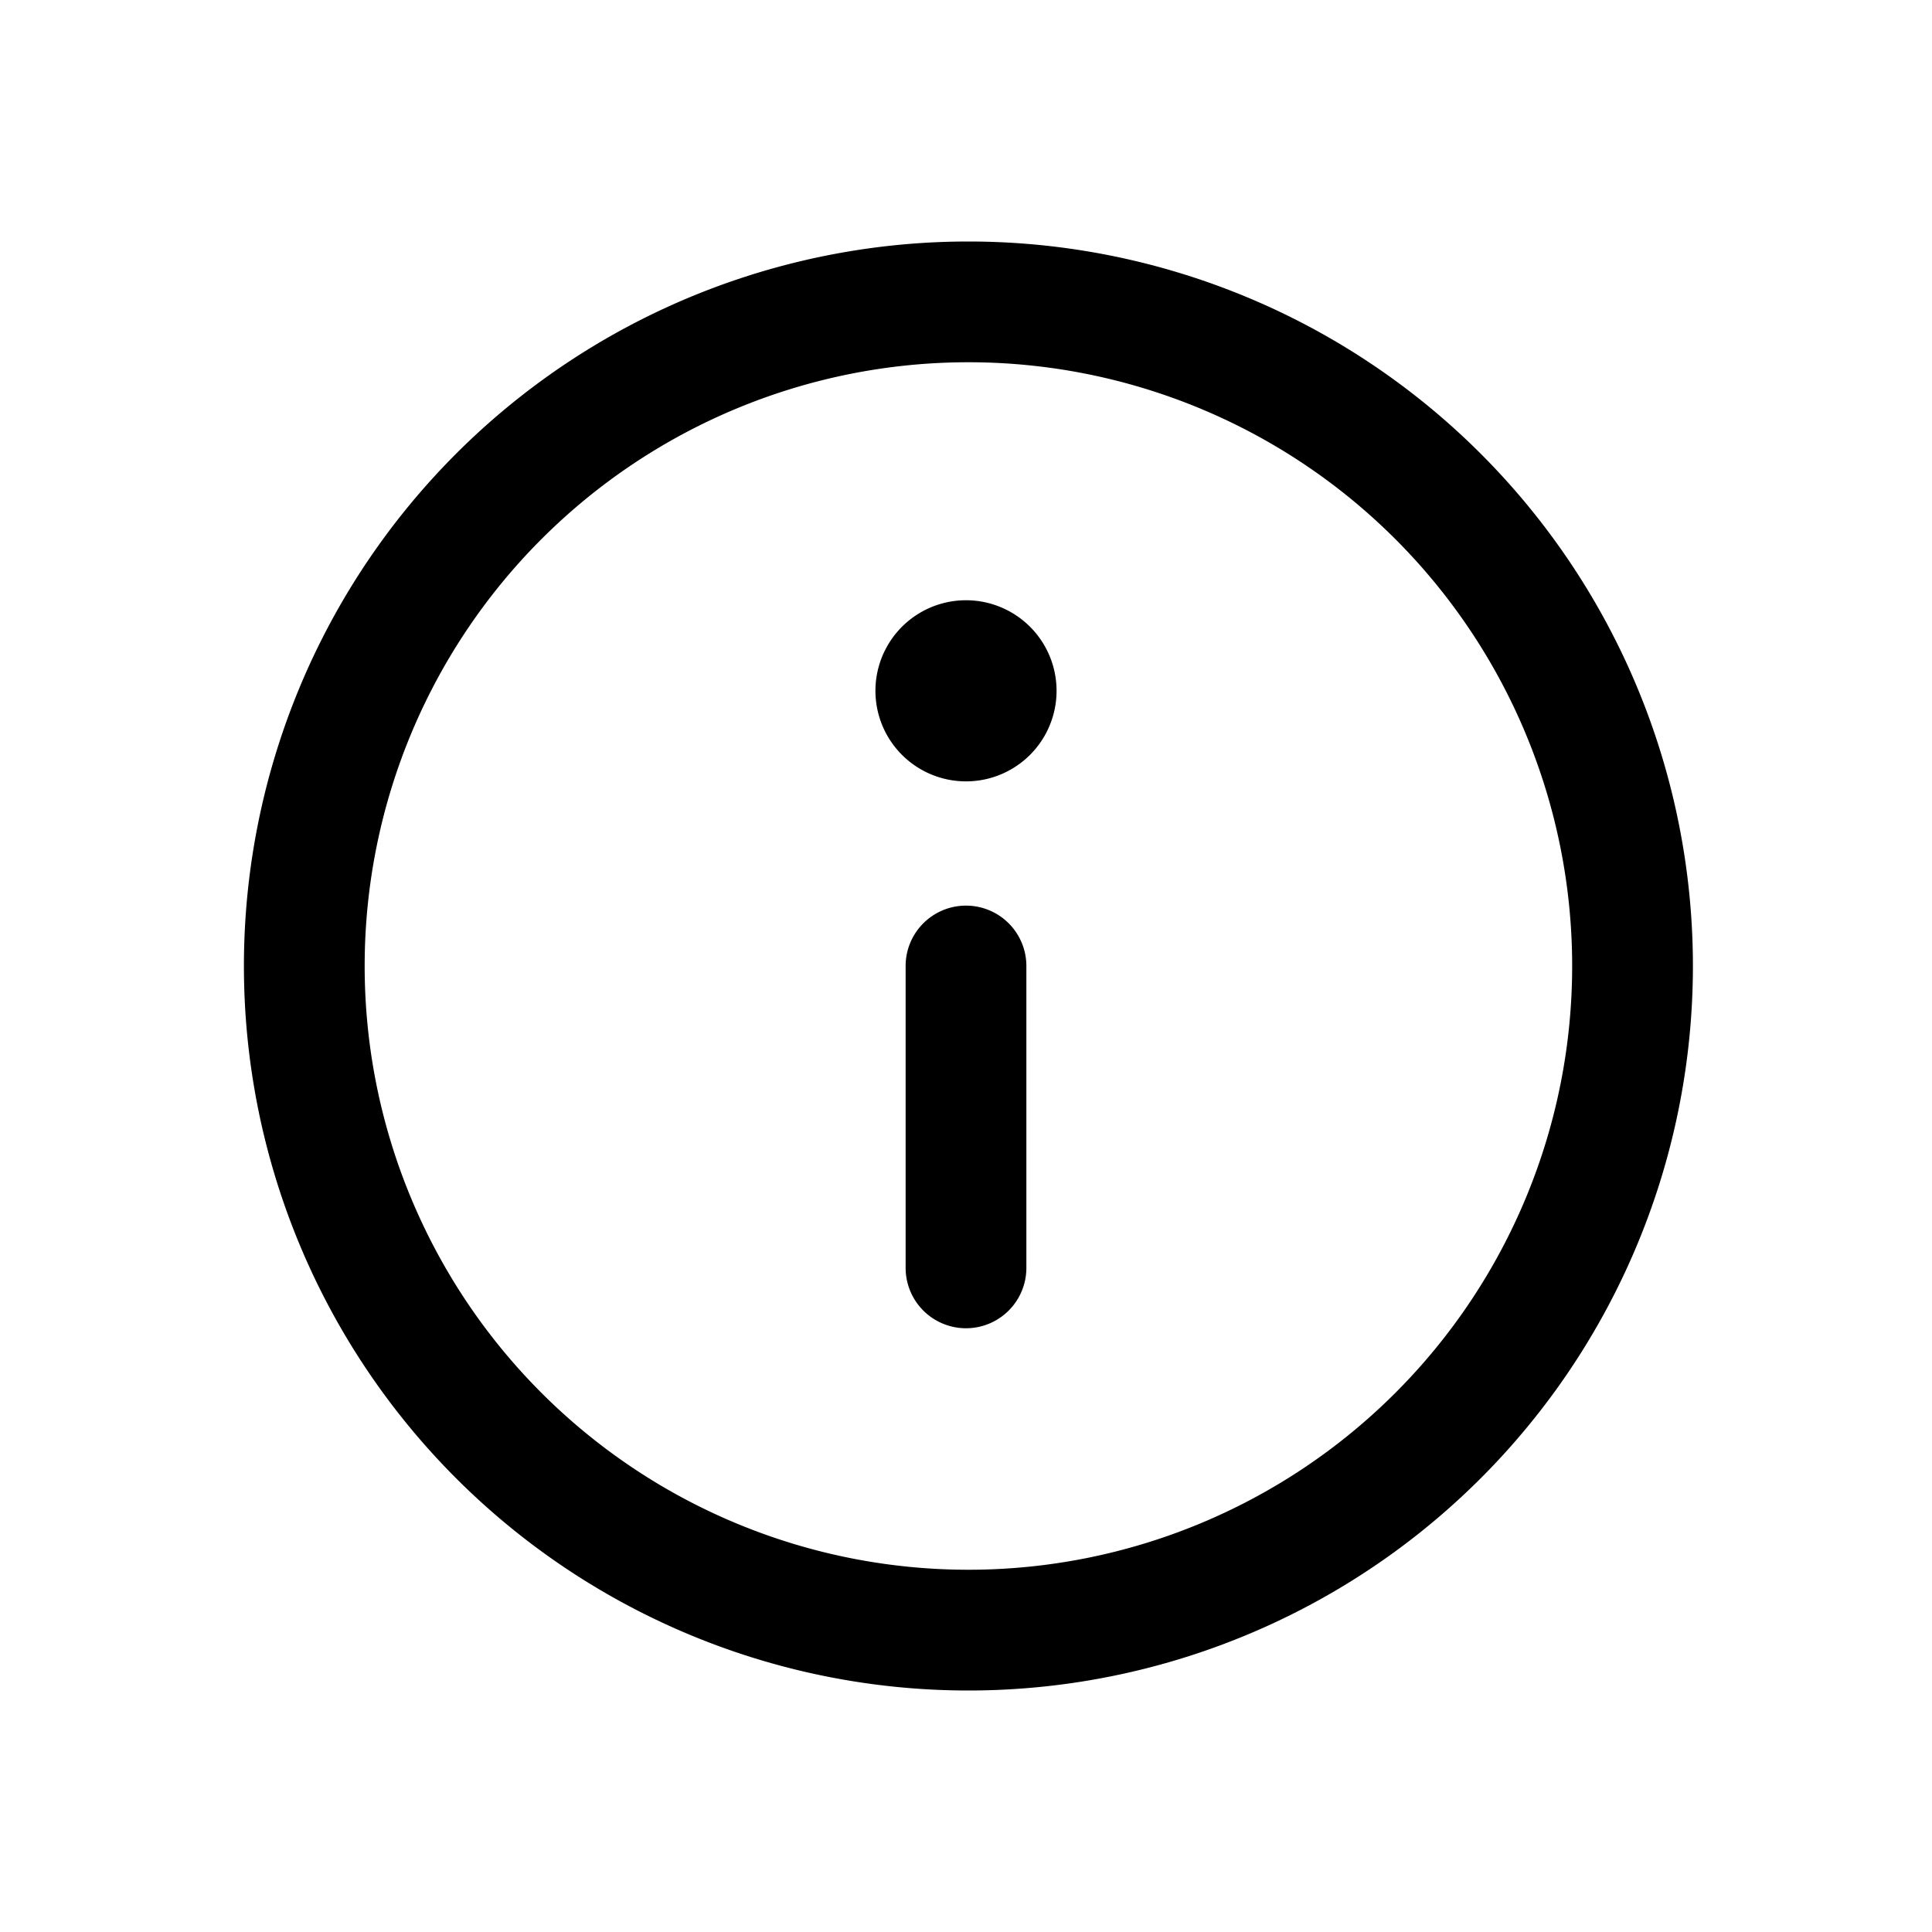 <svg xmlns="http://www.w3.org/2000/svg" viewBox="0 0 16 16"><path fill-rule="evenodd" clip-rule="evenodd" d="M8.02 13a5 5 0 1 0 0-10 5 5 0 0 0 0 10Zm0 1a6 6 0 1 0 0-12 6 6 0 0 0 0 12ZM8 7.5a.5.5 0 0 1 .5.5v2.5a.5.5 0 0 1-1 0V8a.5.5 0 0 1 .5-.5Zm0-1.029a.75.75 0 1 0 0-1.5.75.75 0 0 0 0 1.5Z" fill="currentColor"/></svg>